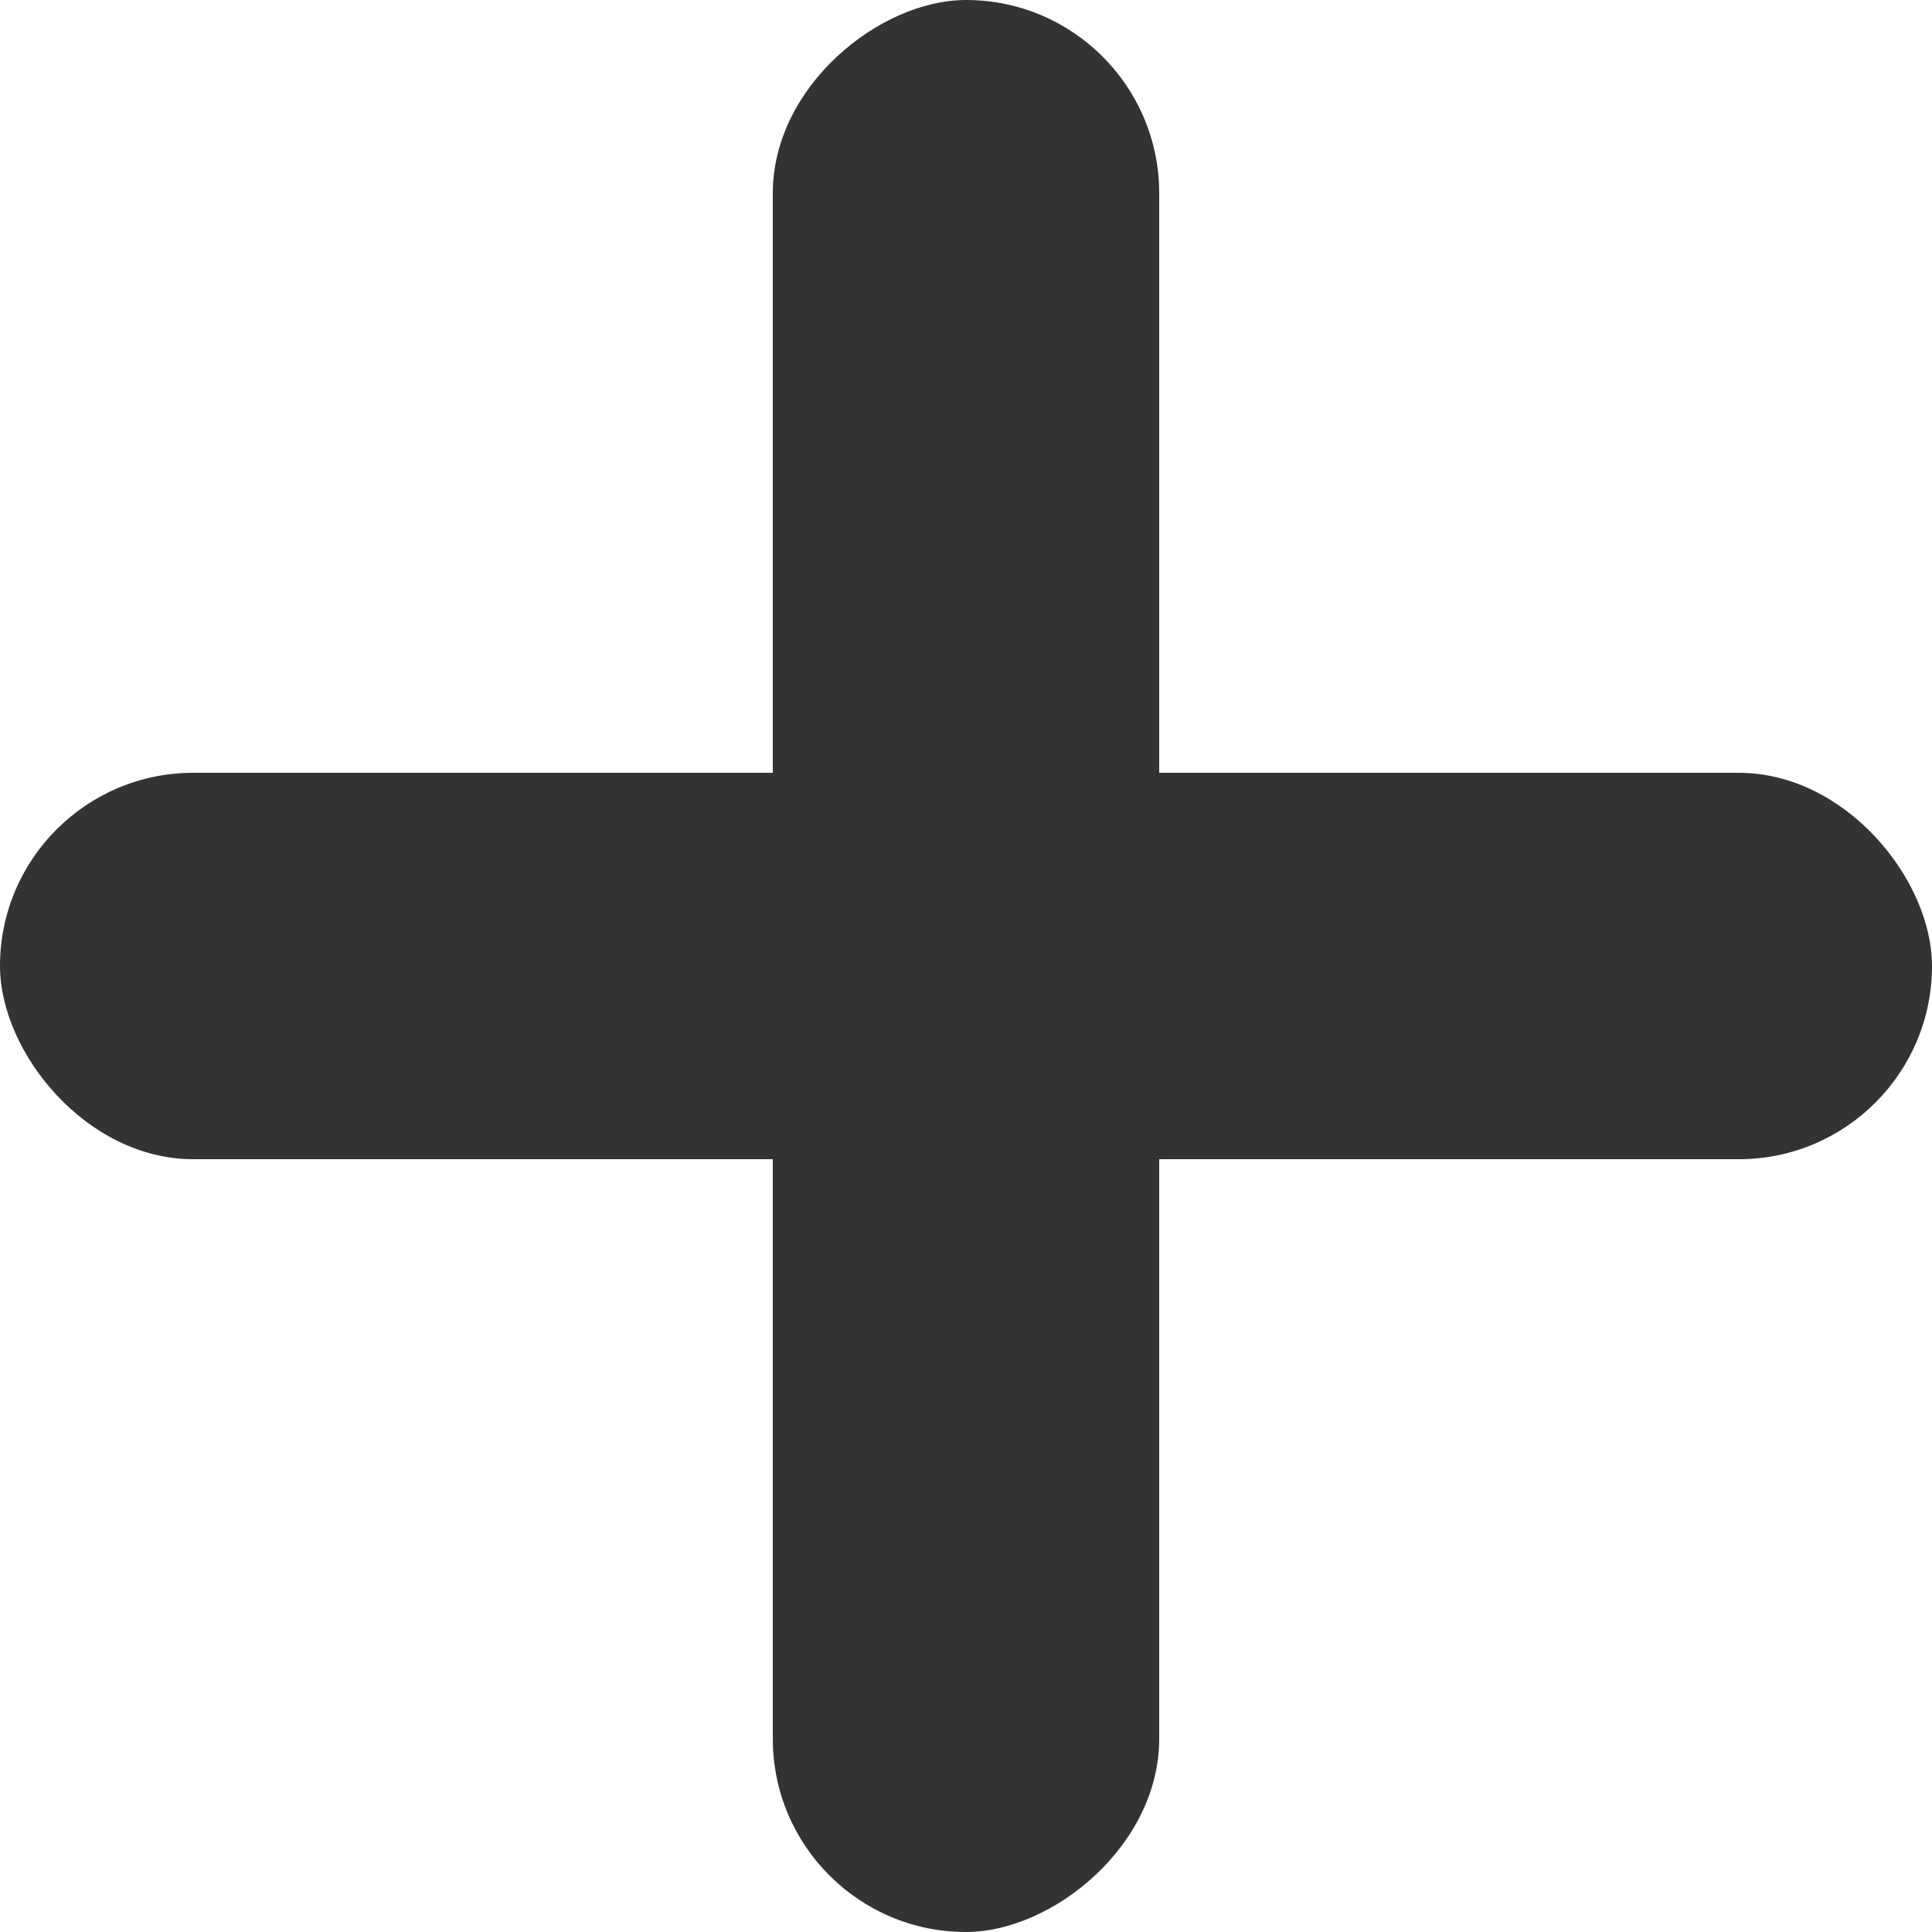 <?xml version="1.0" encoding="UTF-8"?>
<svg width="10px" height="10px" viewBox="0 0 10 10" version="1.1" xmlns="http://www.w3.org/2000/svg" xmlns:xlink="http://www.w3.org/1999/xlink">
    <title>增加</title>
    <g id="讲师端" stroke="none" stroke-width="1" fill="none" fill-rule="evenodd">
        <g id="讲师端-发起抽奖" transform="translate(-254, -491)" fill="#333333">
            <g id="动作栏弹出" transform="translate(0, 276)">
                <g id="1备份" transform="translate(16, 141)">
                    <g id="编组" transform="translate(173, 69)">
                        <g transform="translate(64, 4)">
                            <rect id="矩形" x="1" y="5" width="10" height="2" rx="1"></rect>
                            <rect id="矩形备份-2" transform="translate(6, 6) rotate(-270) translate(-6, -6) " x="1" y="5" width="10" height="2" rx="1"></rect>
                        </g>
                    </g>
                </g>
            </g>
        </g>
    </g>
</svg>